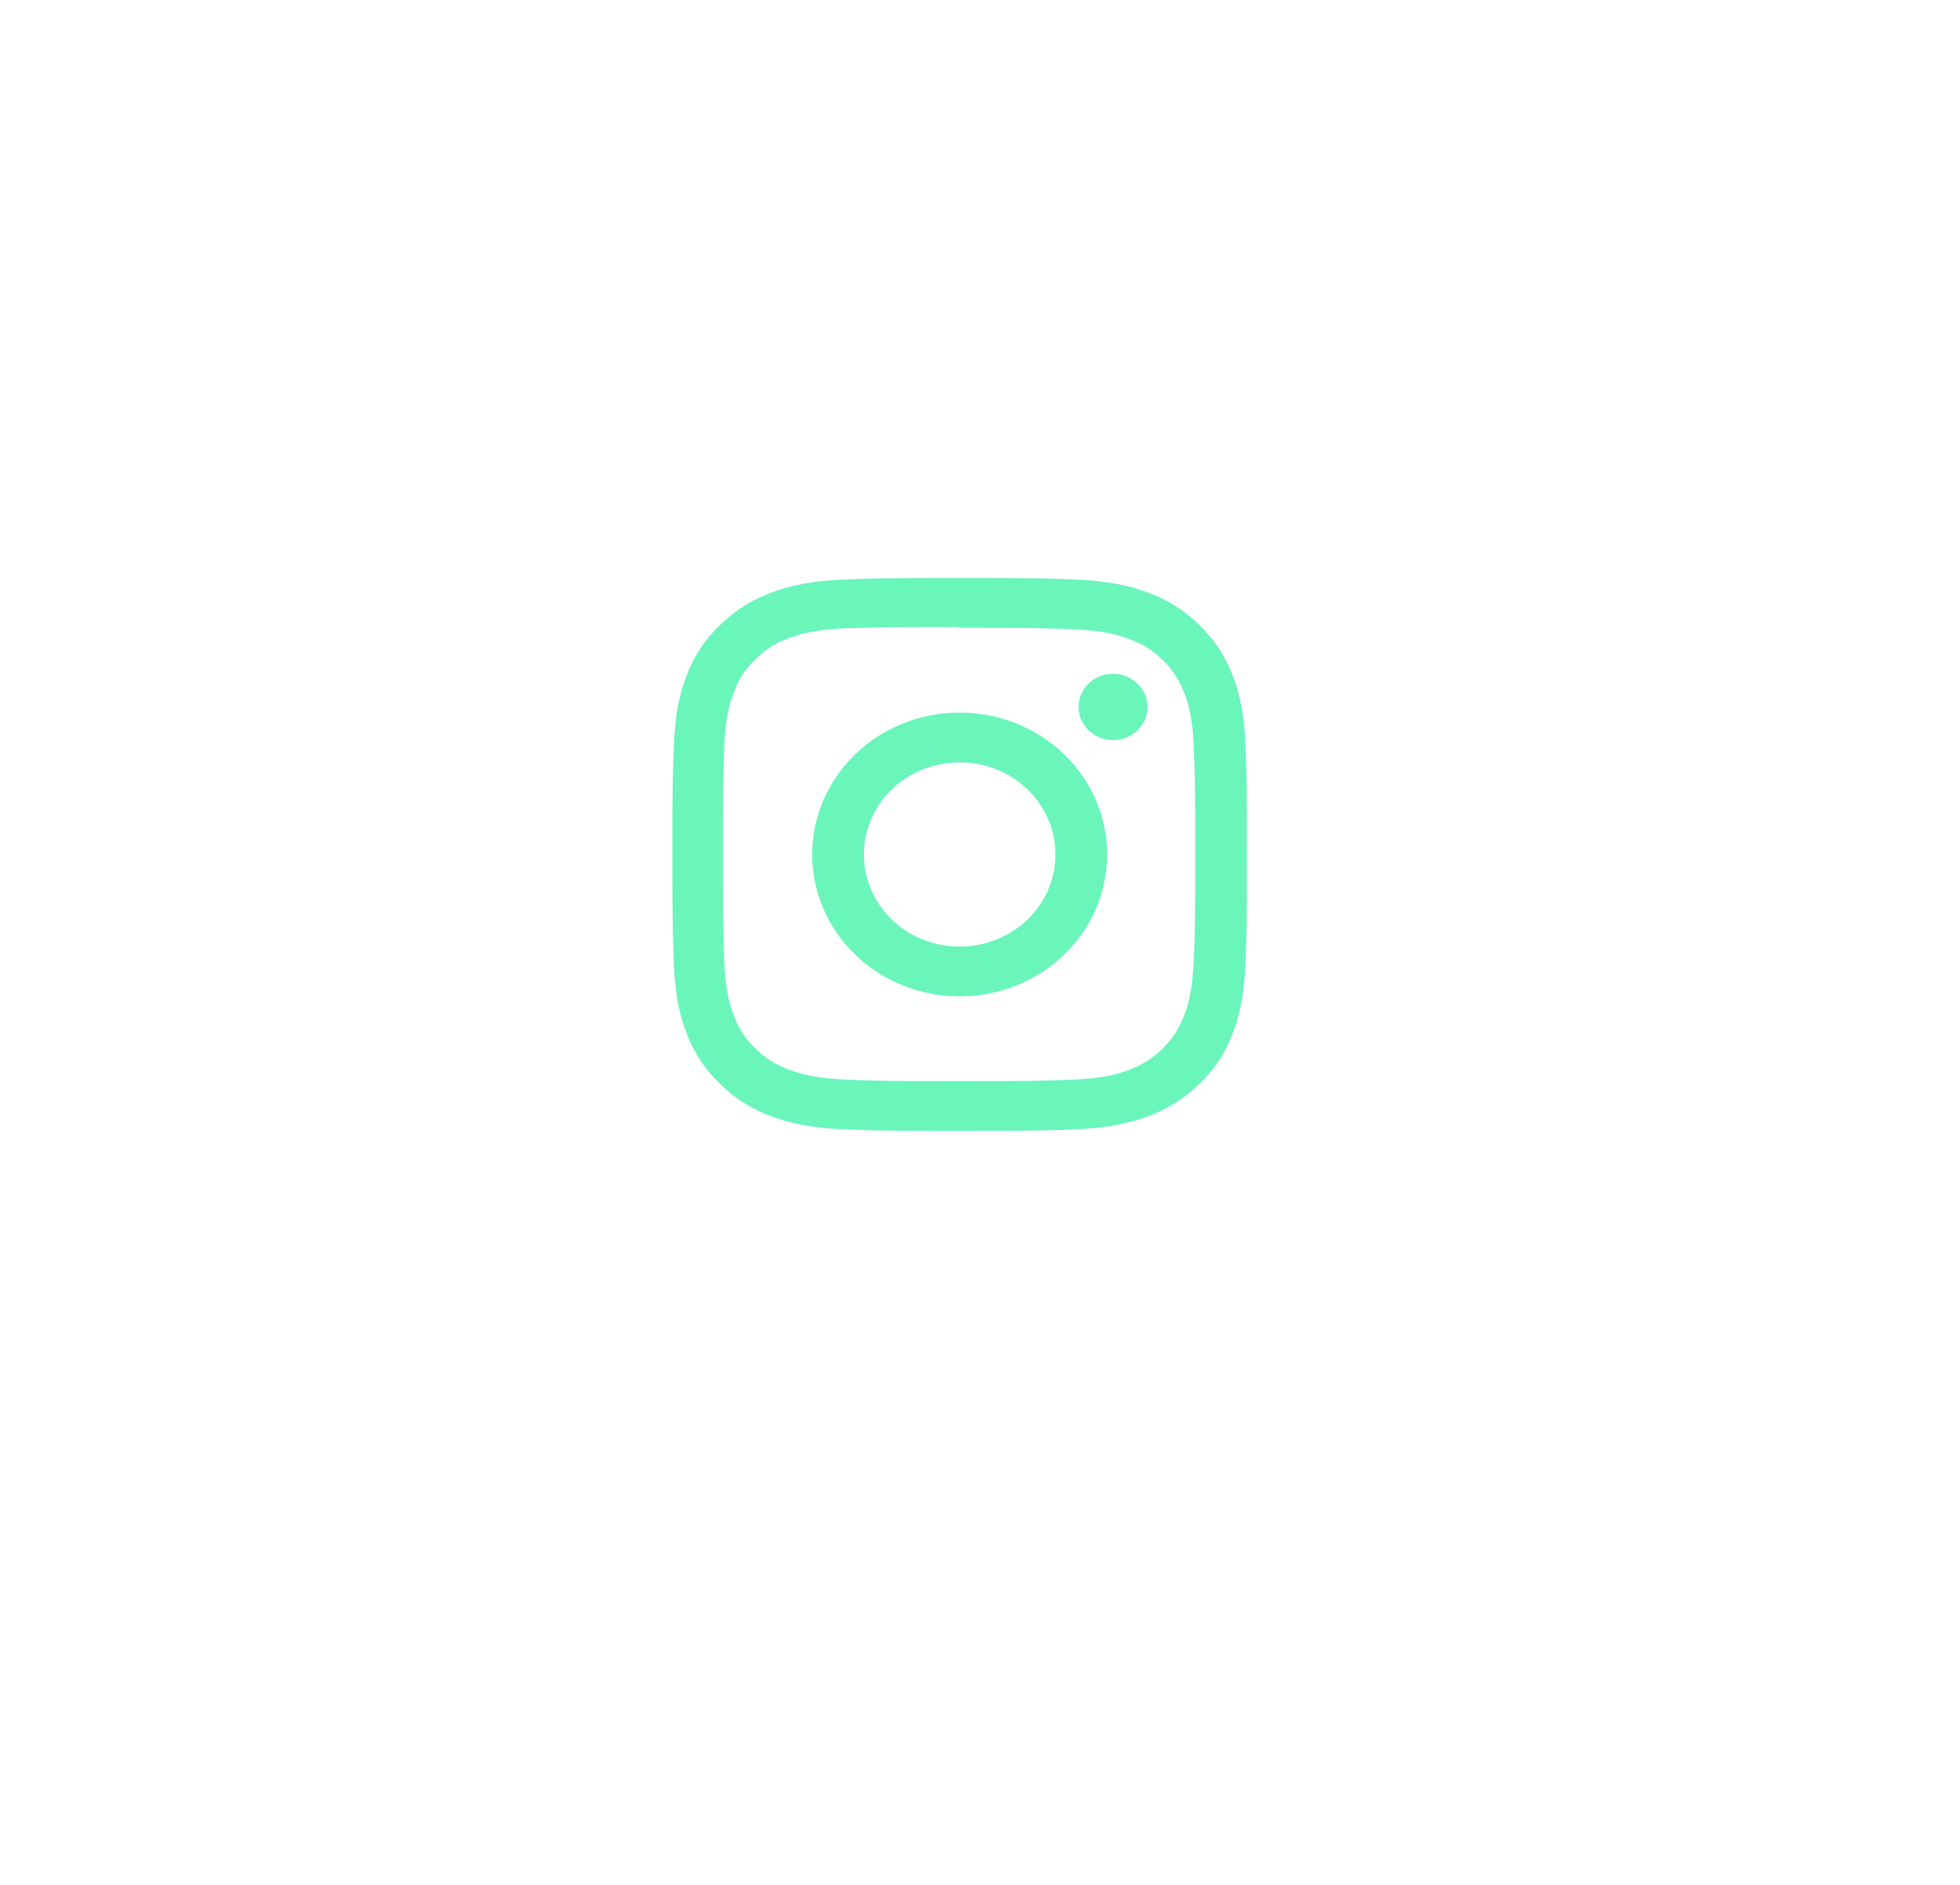<svg width="78" height="75" viewBox="0 0 78 75" fill="none" xmlns="http://www.w3.org/2000/svg">
<g filter="url(#filter0_d_494_3234)">
<ellipse cx="38.711" cy="33.5" rx="24.426" ry="23.5" fill="white" fill-opacity="0.2" shape-rendering="crispEdges"/>
</g>
<g clip-path="url(#clip0_494_3234)">
<path d="M38.191 23C35.083 23 34.696 23.014 33.48 23.064C32.258 23.122 31.432 23.304 30.703 23.576C29.941 23.853 29.25 24.287 28.679 24.847C28.095 25.395 27.644 26.06 27.358 26.795C27.075 27.496 26.886 28.291 26.826 29.466C26.77 30.637 26.759 31.009 26.759 33.999C26.759 36.989 26.774 37.361 26.826 38.531C26.886 39.703 27.075 40.501 27.358 41.202C27.646 41.936 28.097 42.601 28.679 43.15C29.248 43.712 29.94 44.146 30.703 44.421C31.432 44.69 32.262 44.876 33.48 44.933C34.697 44.986 35.083 44.997 38.191 44.997C41.299 44.997 41.686 44.983 42.902 44.933C44.12 44.876 44.95 44.689 45.678 44.421C46.441 44.144 47.132 43.71 47.703 43.15C48.288 42.603 48.739 41.938 49.024 41.202C49.303 40.501 49.496 39.703 49.556 38.531C49.611 37.361 49.623 36.989 49.623 33.999C49.623 31.009 49.608 30.636 49.556 29.466C49.496 28.294 49.303 27.492 49.024 26.795C48.736 26.061 48.285 25.396 47.703 24.847C47.134 24.285 46.443 23.851 45.678 23.576C44.95 23.304 44.12 23.122 42.902 23.064C41.685 23.011 41.299 23 38.191 23ZM38.191 24.98C41.243 24.98 41.607 24.994 42.814 25.044C43.926 25.094 44.532 25.273 44.934 25.424C45.432 25.601 45.882 25.882 46.252 26.247C46.631 26.602 46.922 27.034 47.104 27.511C47.261 27.898 47.447 28.481 47.499 29.552C47.55 30.712 47.566 31.064 47.566 33.999C47.566 36.935 47.551 37.286 47.495 38.447C47.435 39.517 47.249 40.1 47.093 40.487C46.876 41.004 46.635 41.364 46.236 41.755C45.864 42.118 45.414 42.398 44.918 42.575C44.521 42.726 43.906 42.904 42.789 42.955C41.577 43.004 41.219 43.019 38.16 43.019C35.1 43.019 34.743 43.004 33.529 42.951C32.416 42.893 31.803 42.714 31.4 42.563C30.857 42.355 30.485 42.123 30.086 41.739C29.684 41.352 29.428 40.984 29.231 40.471C29.071 40.089 28.888 39.498 28.828 38.423C28.788 37.27 28.768 36.913 28.768 33.983C28.768 31.054 28.788 30.696 28.828 29.529C28.888 28.454 29.071 27.864 29.231 27.48C29.428 26.957 29.684 26.6 30.086 26.213C30.484 25.83 30.857 25.582 31.4 25.388C31.803 25.238 32.401 25.059 33.518 25.005C34.731 24.963 35.088 24.948 38.144 24.948L38.191 24.98ZM38.191 28.354C37.42 28.353 36.657 28.499 35.945 28.783C35.233 29.067 34.585 29.482 34.04 30.007C33.495 30.531 33.063 31.154 32.768 31.839C32.473 32.524 32.322 33.258 32.322 34C32.322 34.742 32.473 35.476 32.768 36.161C33.063 36.846 33.495 37.469 34.04 37.993C34.585 38.518 35.233 38.934 35.945 39.217C36.657 39.501 37.42 39.647 38.191 39.646C38.962 39.647 39.725 39.501 40.437 39.217C41.149 38.934 41.797 38.518 42.342 37.993C42.886 37.469 43.319 36.846 43.614 36.161C43.908 35.476 44.06 34.742 44.06 34C44.06 33.258 43.908 32.524 43.614 31.839C43.319 31.154 42.886 30.531 42.342 30.007C41.797 29.482 41.149 29.067 40.437 28.783C39.725 28.499 38.962 28.353 38.191 28.354ZM38.191 37.666C36.084 37.666 34.38 36.027 34.38 34C34.38 31.973 36.084 30.334 38.191 30.334C40.297 30.334 42.002 31.973 42.002 34C42.002 36.027 40.297 37.666 38.191 37.666ZM45.668 28.128C45.668 28.479 45.523 28.814 45.265 29.062C45.008 29.31 44.658 29.449 44.294 29.449C44.114 29.449 43.936 29.415 43.769 29.348C43.603 29.282 43.452 29.185 43.325 29.062C43.197 28.94 43.096 28.794 43.027 28.634C42.958 28.474 42.923 28.303 42.923 28.129C42.923 27.956 42.958 27.785 43.027 27.625C43.096 27.465 43.197 27.319 43.325 27.197C43.452 27.074 43.603 26.977 43.769 26.911C43.936 26.844 44.114 26.81 44.294 26.81C45.05 26.81 45.668 27.401 45.668 28.128Z" fill="#6AF5BB"/>
</g>
<defs>
<filter id="filter0_d_494_3234" x="0.285" y="0" width="76.852" height="75" filterUnits="userSpaceOnUse" color-interpolation-filters="sRGB">
<feFlood flood-opacity="0" result="BackgroundImageFix"/>
<feColorMatrix in="SourceAlpha" type="matrix" values="0 0 0 0 0 0 0 0 0 0 0 0 0 0 0 0 0 0 127 0" result="hardAlpha"/>
<feOffset dy="4"/>
<feGaussianBlur stdDeviation="7"/>
<feComposite in2="hardAlpha" operator="out"/>
<feColorMatrix type="matrix" values="0 0 0 0 0 0 0 0 0 0 0 0 0 0 0 0 0 0 0.1 0"/>
<feBlend mode="normal" in2="BackgroundImageFix" result="effect1_dropShadow_494_3234"/>
<feBlend mode="normal" in="SourceGraphic" in2="effect1_dropShadow_494_3234" result="shape"/>
</filter>
<clipPath id="clip0_494_3234">
<rect width="22.867" height="22" fill="white" transform="translate(26.758 23)"/>
</clipPath>
</defs>
</svg>
